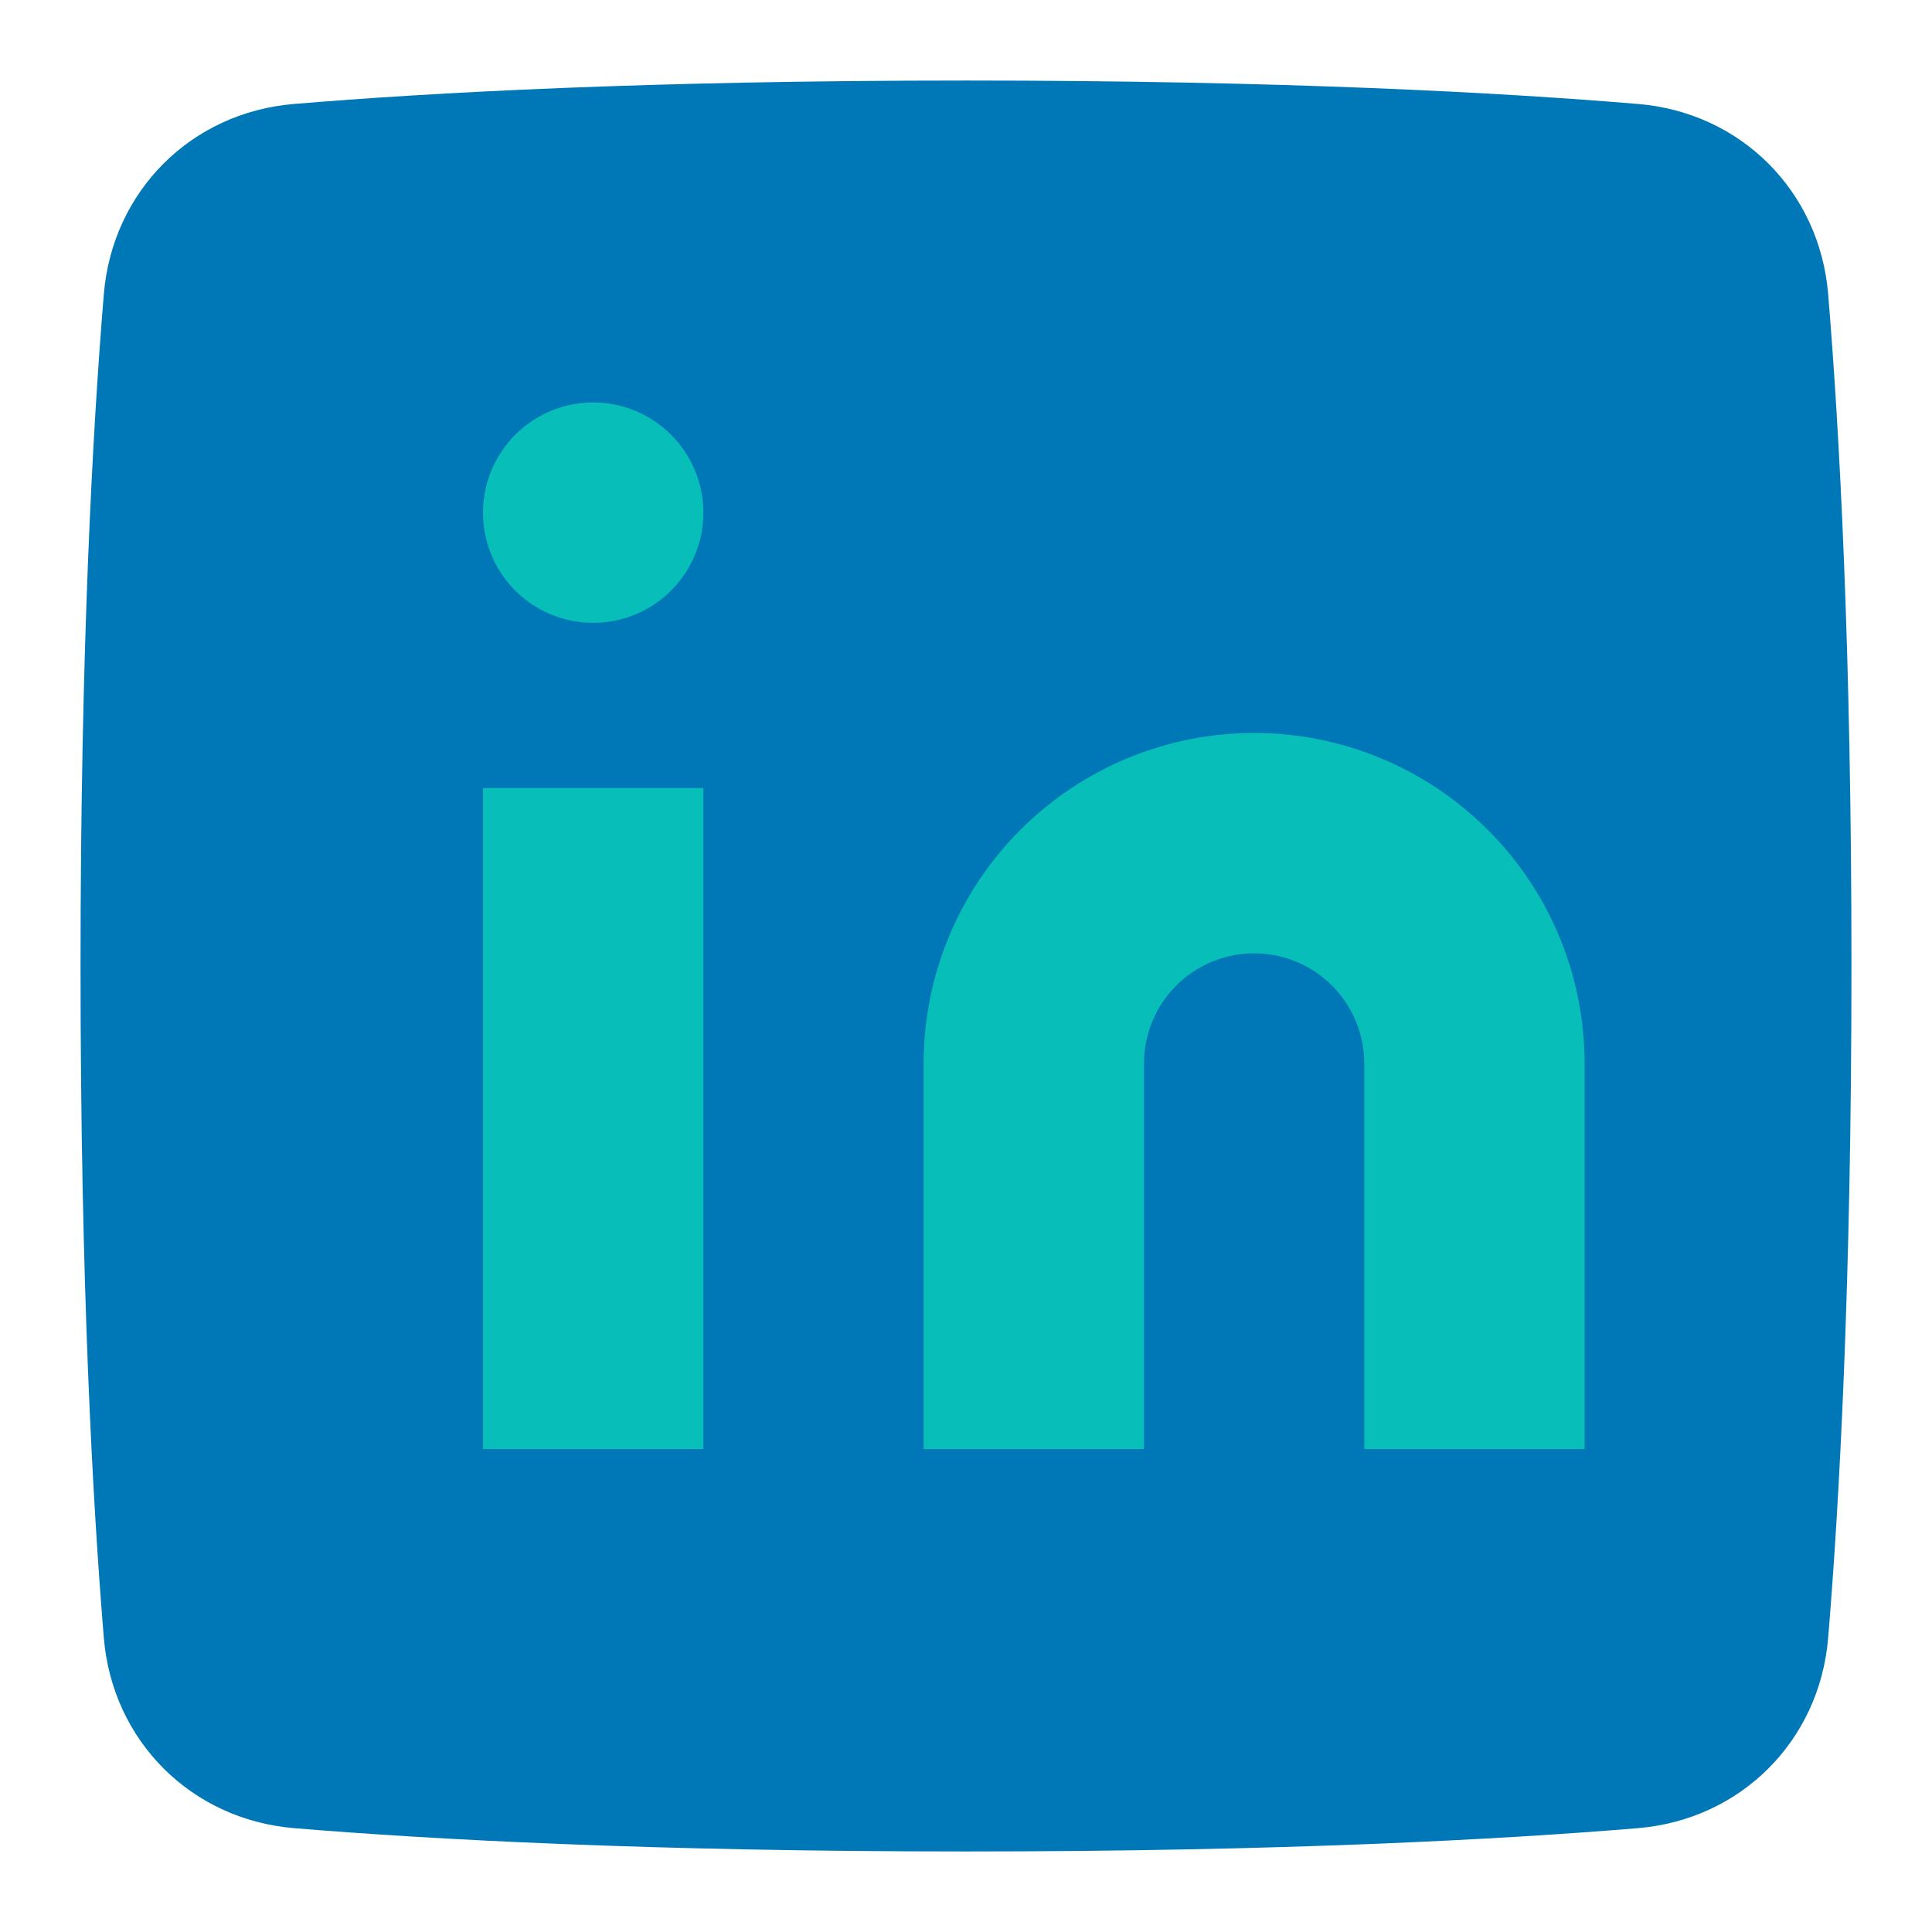 <svg width="16" height="16" viewBox="0 0 16 16" fill="none" xmlns="http://www.w3.org/2000/svg">
<path d="M0.86 13.565C0.931 14.417 1.583 15.069 2.435 15.14C3.557 15.233 5.376 15.333 8 15.333C10.624 15.333 12.443 15.233 13.565 15.14C14.417 15.069 15.069 14.417 15.14 13.565C15.233 12.443 15.333 10.624 15.333 8C15.333 5.376 15.233 3.557 15.14 2.435C15.069 1.583 14.417 0.931 13.565 0.861C12.443 0.767 10.624 0.667 8 0.667C5.376 0.667 3.557 0.767 2.435 0.861C1.583 0.931 0.931 1.583 0.86 2.435C0.767 3.557 0.667 5.376 0.667 8C0.667 10.624 0.767 12.443 0.86 13.565Z" fill="#0077B6"/>
<path fill-rule="evenodd" clip-rule="evenodd" d="M5.825 4.246C5.825 4.75 5.416 5.158 4.912 5.158C4.408 5.158 4 4.75 4 4.246C4 3.742 4.408 3.333 4.912 3.333C5.416 3.333 5.825 3.742 5.825 4.246ZM12.321 6.872C11.808 6.359 11.112 6.07 10.386 6.07C9.66 6.07 8.964 6.359 8.451 6.872C7.937 7.385 7.649 8.081 7.649 8.807V12H9.474V8.807C9.474 8.565 9.57 8.333 9.741 8.162C9.912 7.991 10.144 7.895 10.386 7.895C10.628 7.895 10.86 7.991 11.031 8.162C11.202 8.333 11.298 8.565 11.298 8.807V12H13.123V8.807C13.123 8.081 12.835 7.385 12.321 6.872ZM5.825 12V6.526H4V12H5.825Z" fill="#07BEB8"/>
</svg>
